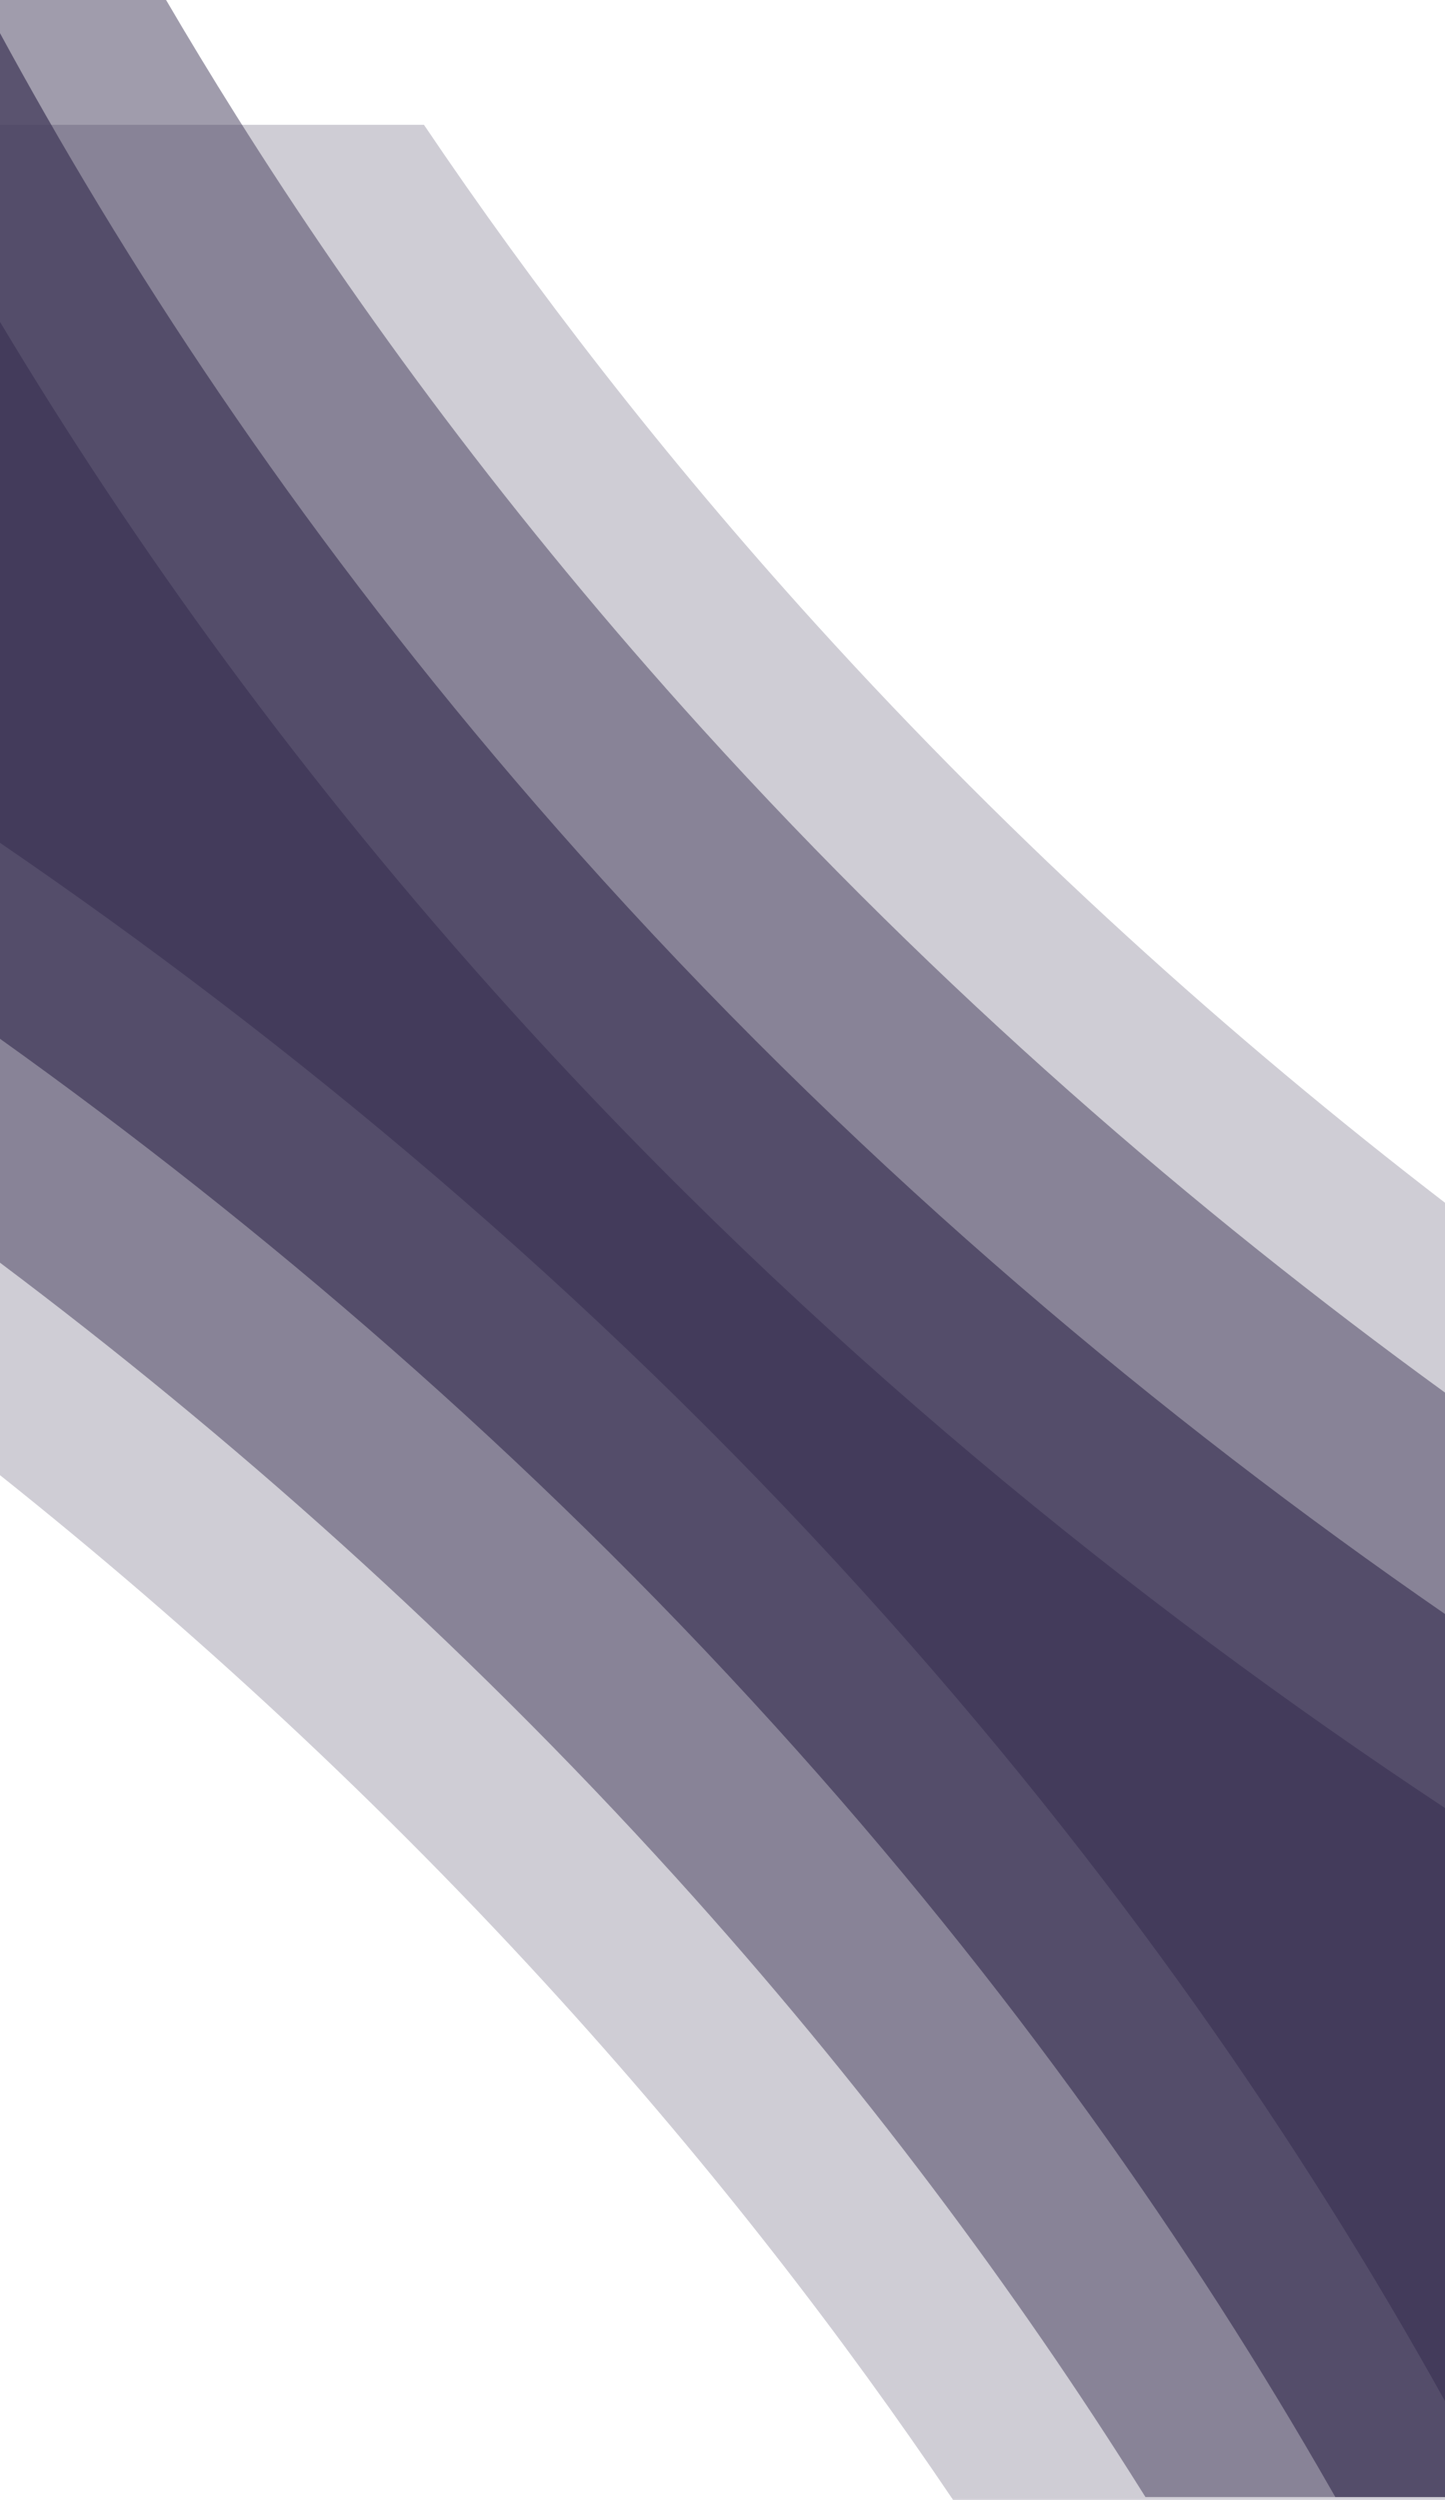 <?xml version="1.0" encoding="UTF-8"?>
<svg id="Layer_2" data-name="Layer 2" xmlns="http://www.w3.org/2000/svg" viewBox="0 0 450 778.26">
  <defs>
    <style>
      .cls-1, .cls-2, .cls-3, .cls-4 {
        fill: #433b5b;
      }

      .cls-2 {
        opacity: .75;
      }

      .cls-3 {
        opacity: .5;
      }

      .cls-4 {
        opacity: .25;
      }
    </style>
  </defs>
  <g id="Layer_1-2" data-name="Layer 1">
    <path class="cls-4" d="M450,374.45v403.81h-153.22c-34.12-50.61-74.36-102.8-121.84-155.19C118.63,560.94,59.43,506.63,0,459.26V38.86h132.03c34.12,50.6,74.34,102.81,121.82,155.2,63.01,69.52,129.62,129.23,196.15,180.39Z"/>
    <path class="cls-3" d="M450,433.55v343.85h-93.28c-.46-.73-.91-1.46-1.38-2.19-38.71-61.6-86.36-126.16-145.12-191C142.77,509.79,71.19,446.61,0,393.11V0h51.72c6.91,11.81,14.15,23.75,21.73,35.81,38.72,61.6,86.37,126.16,145.14,190.99,74.15,81.81,153.29,150.04,231.41,206.75Z"/>
    <path class="cls-2" d="M450,502.49v274.91h-34.15c-.42-.73-.83-1.46-1.26-2.19-43.08-75.31-99.4-156.4-173.3-237.93C164.01,452.01,81.32,381.5,0,323.4V10.32c4.57,8.42,9.3,16.91,14.21,25.49,43.07,75.31,99.4,156.39,173.29,237.92,84.01,92.68,174.42,167.94,262.5,228.76Z"/>
    <path class="cls-1" d="M450,562.89v184.65c-44.04-79.26-102.73-165.44-181.29-252.11C182.73,400.56,90.04,323.95,0,262.39V100.21c41.21,68.83,93.52,141.92,160.08,215.37,92.76,102.33,193.32,183.42,289.92,247.31Z"/>
  </g>
</svg>